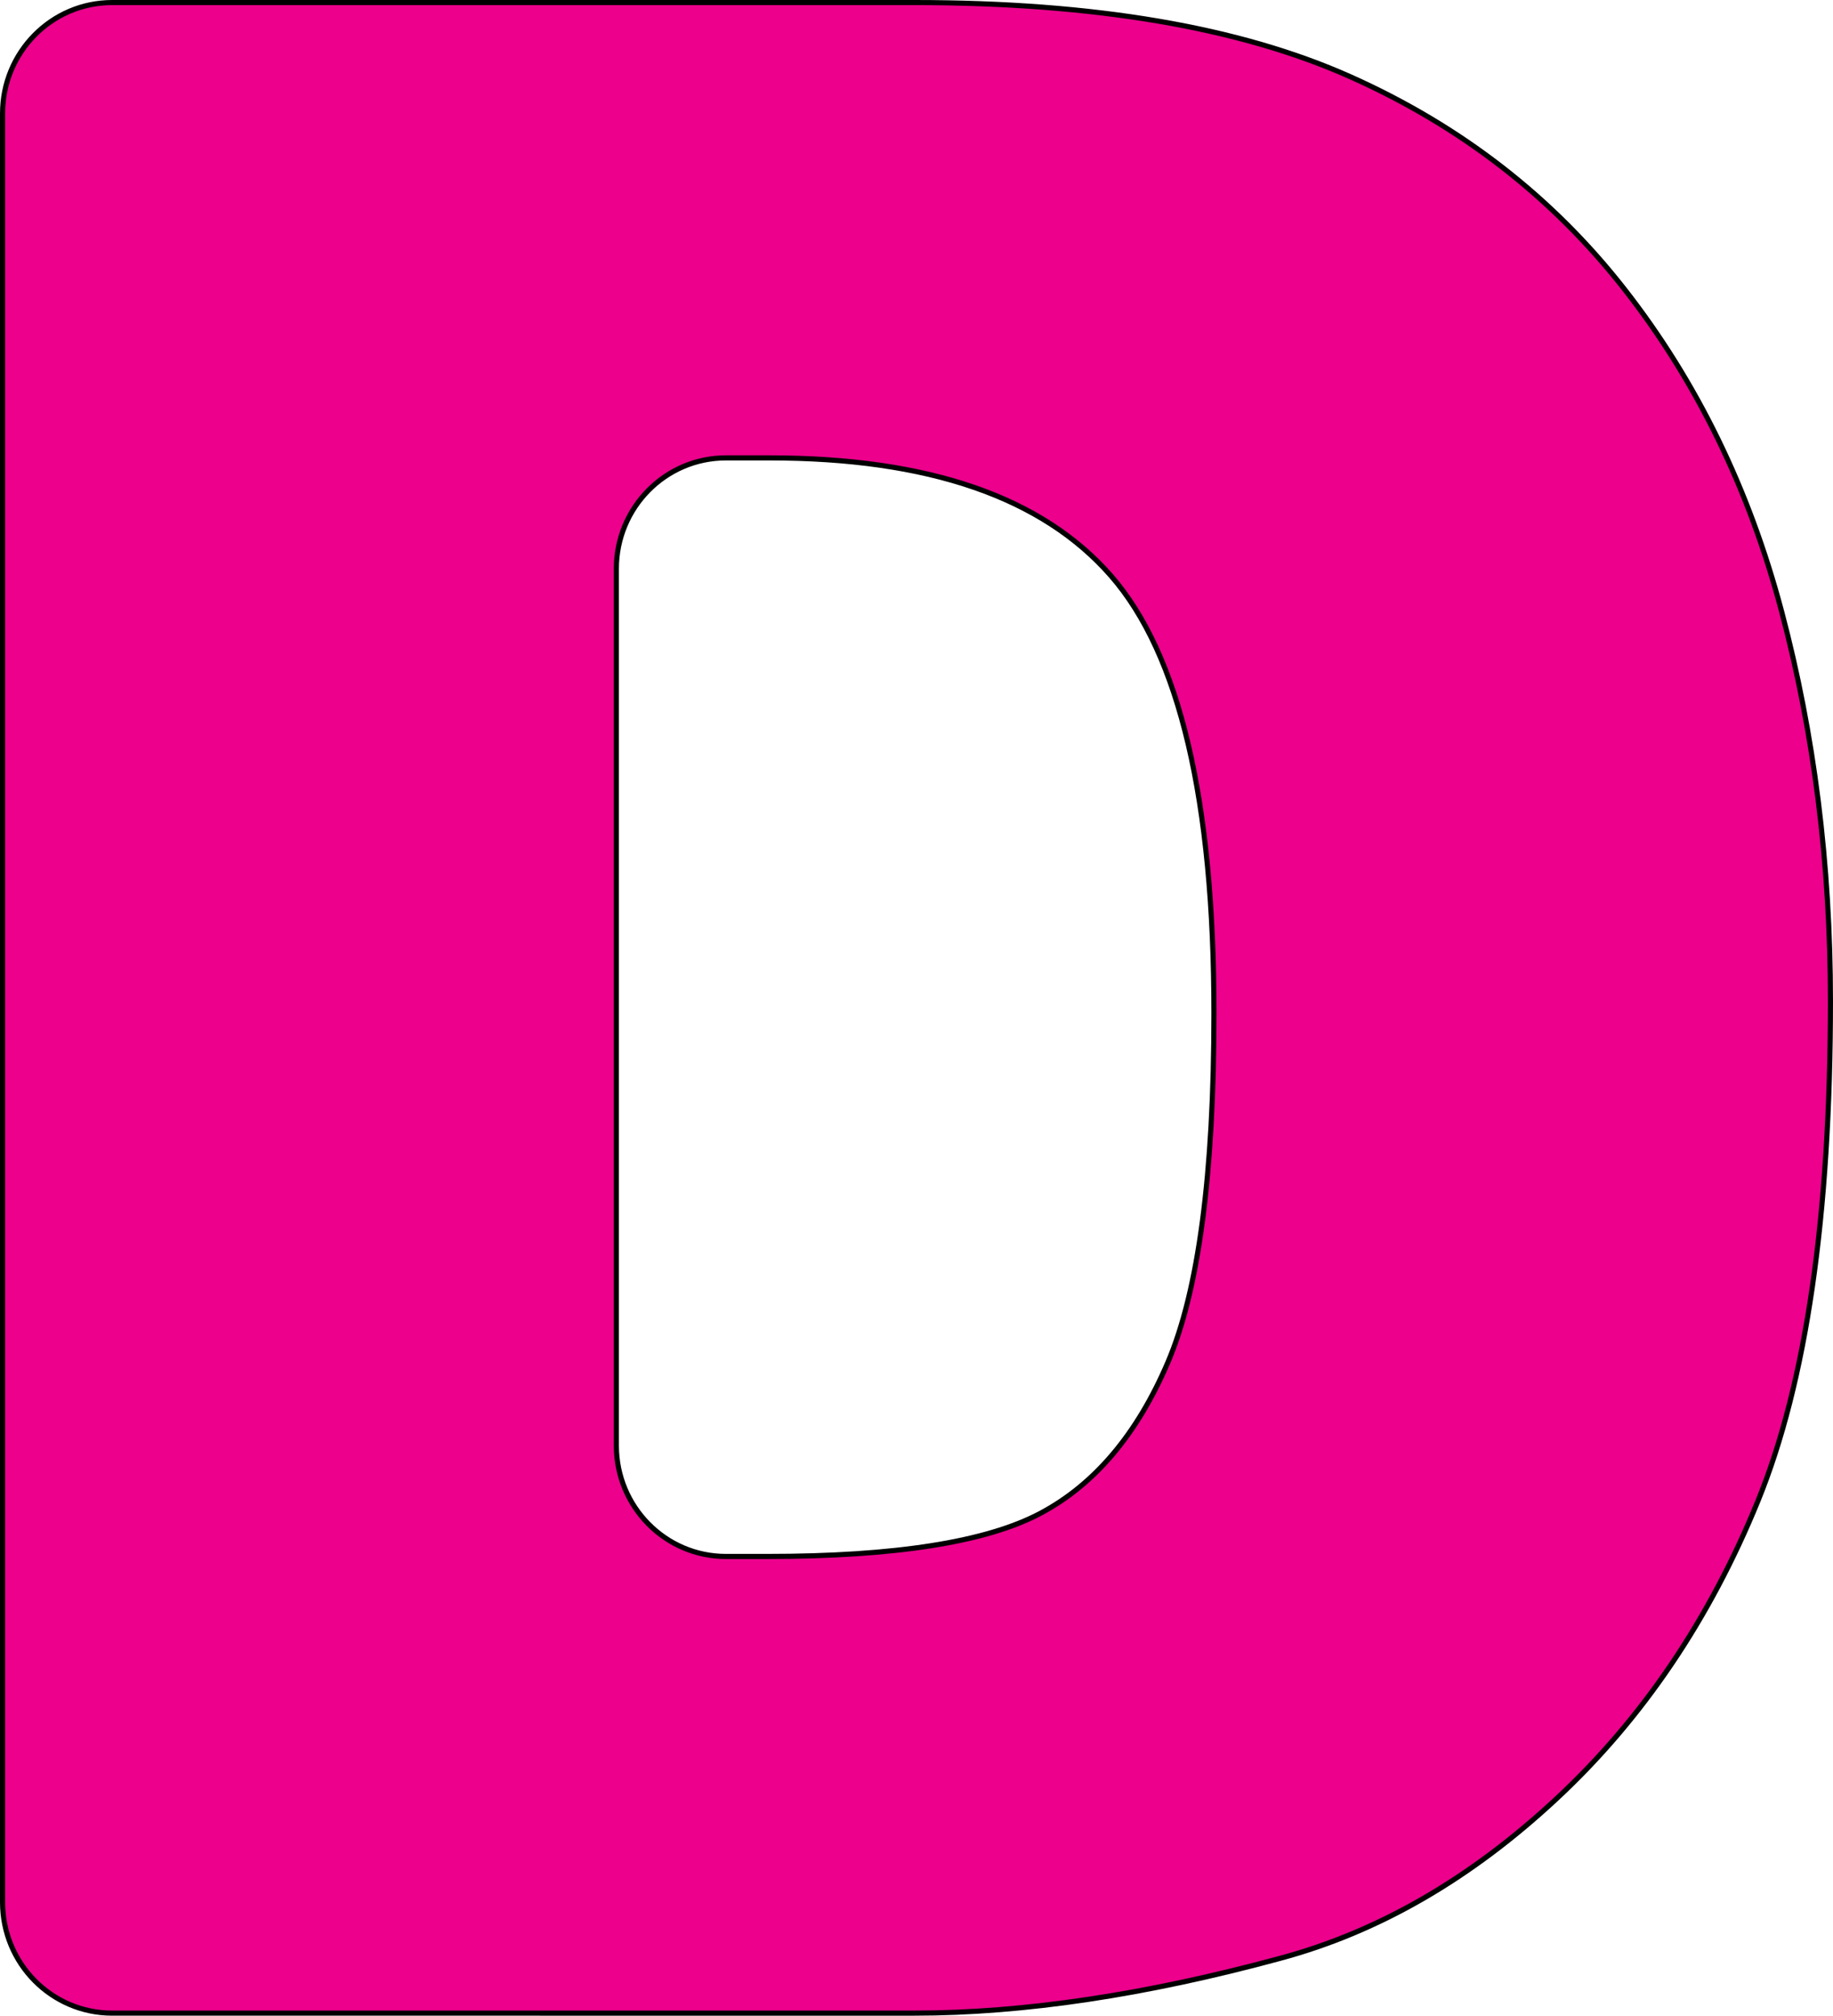<?xml version="1.0" encoding="UTF-8"?>
<svg id="Layer_2" data-name="Layer 2" xmlns="http://www.w3.org/2000/svg" viewBox="0 0 358.36 394">
  <defs>
    <style>
      .cls-1 {
        fill: #ec008c;
        stroke: #000;
        stroke-miterlimit: 10;
      }
    </style>
  </defs>
  <g id="Layer_1-2" data-name="Layer 1">
    <path class="cls-1" d="M.5,22.17C.5,10.2,10.09.5,21.92.5h156.86c35.14,0,63.53,4.83,85.17,14.48,21.63,9.65,39.51,23.5,53.64,41.55,14.13,18.05,24.37,39.05,30.73,63,6.36,23.95,9.54,49.33,9.54,76.13,0,42-4.73,74.57-14.17,97.71-9.45,23.15-22.56,42.54-39.34,58.17-16.78,15.64-34.79,26.05-54.04,31.23-26.32,7.15-50.16,10.72-71.52,10.72H21.92c-11.83,0-21.42-9.7-21.42-21.67V22.17ZM120.5,111.18v171.38c0,11.97,9.59,21.67,21.42,21.67h7.99c25.07,0,42.91-2.81,53.51-8.44,10.6-5.63,18.9-15.46,24.9-29.49,6-14.03,9.01-36.77,9.01-68.23,0-41.64-6.71-70.15-20.13-85.52-13.42-15.37-35.68-23.05-66.76-23.05h-8.52c-11.83,0-21.42,9.7-21.42,21.67Z"/>
  </g>
</svg>
